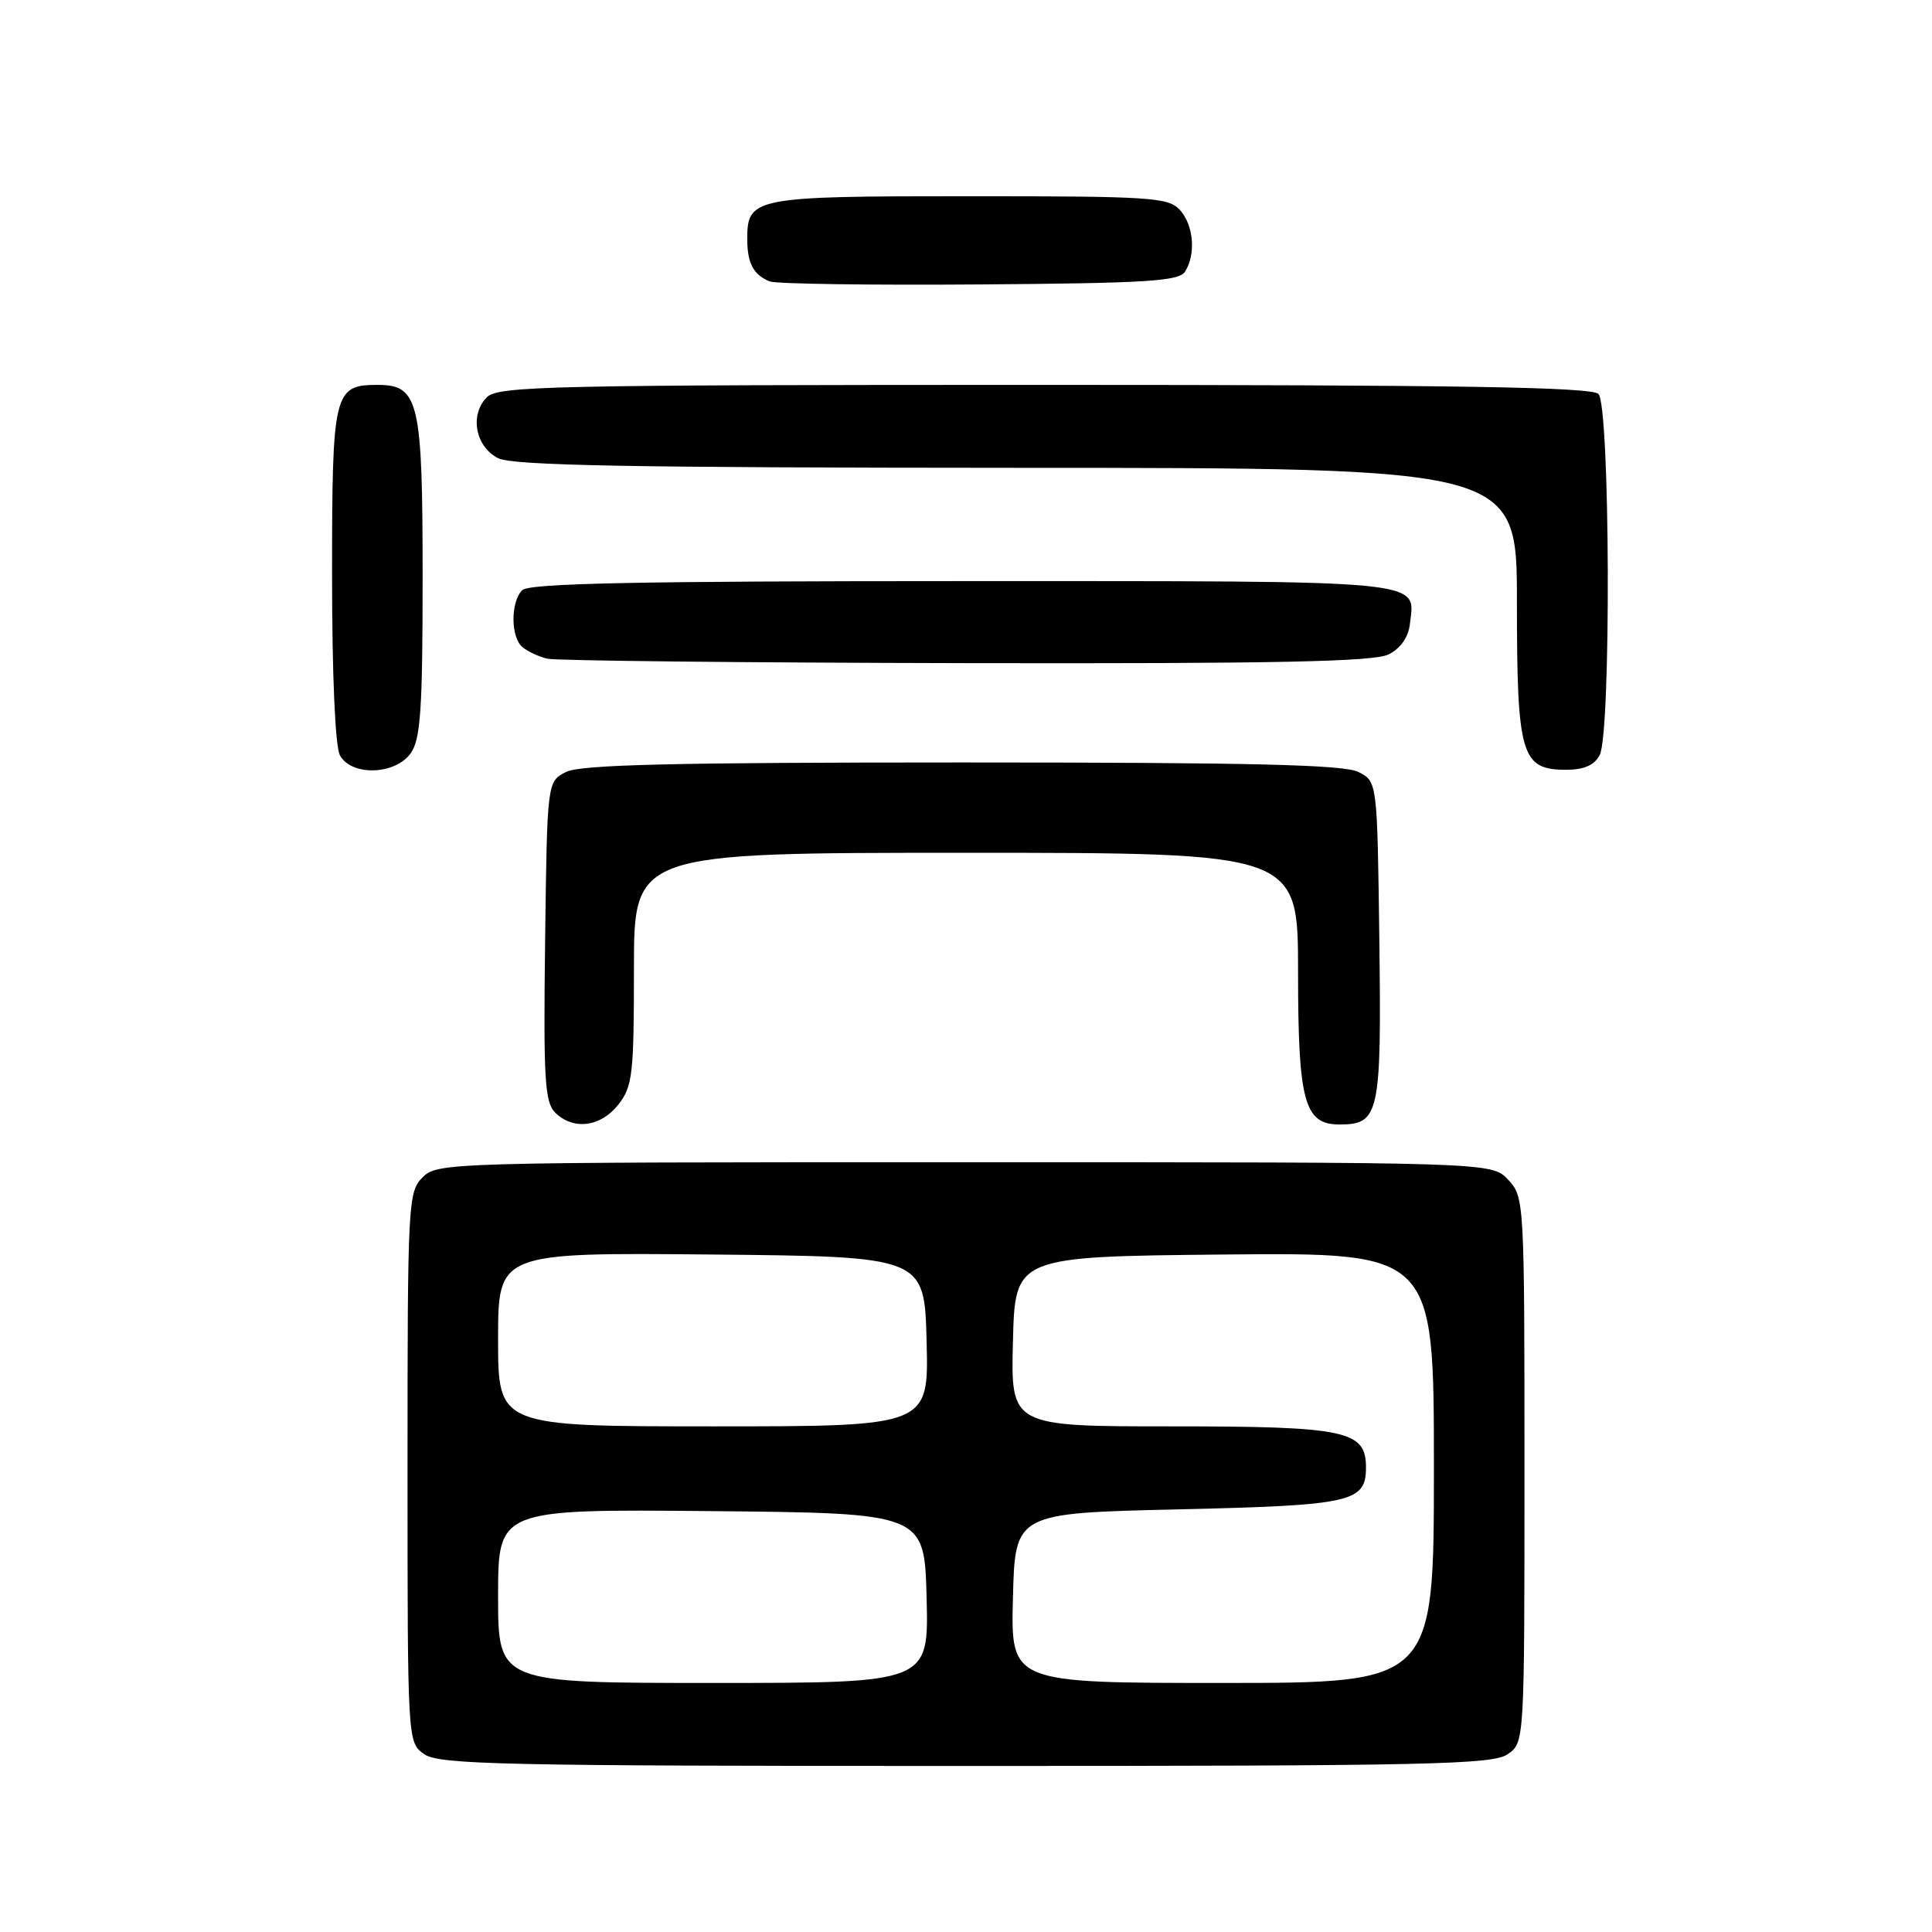 <?xml version="1.0" encoding="UTF-8" standalone="no"?>
<!DOCTYPE svg PUBLIC "-//W3C//DTD SVG 1.1//EN" "http://www.w3.org/Graphics/SVG/1.1/DTD/svg11.dtd" >
<svg xmlns="http://www.w3.org/2000/svg" xmlns:xlink="http://www.w3.org/1999/xlink" version="1.1" viewBox="0 0 256 256">
 <g >
 <path fill="currentColor"
d=" M 199.78 232.44 C 202.00 230.89 202.00 230.89 202.00 194.76 C 202.00 159.04 201.98 158.60 199.83 156.31 C 197.65 154.00 197.65 154.00 127.83 154.00 C 59.33 154.00 57.96 154.04 56.00 156.00 C 54.07 157.93 54.00 159.33 54.00 194.44 C 54.00 230.89 54.00 230.89 56.22 232.44 C 58.18 233.82 66.67 234.00 128.00 234.00 C 189.33 234.00 197.82 233.82 199.78 232.44 Z  M 81.93 146.37 C 83.82 143.96 84.00 142.40 84.00 128.37 C 84.00 113.00 84.00 113.00 128.00 113.00 C 172.00 113.00 172.00 113.00 172.00 128.78 C 172.00 145.99 172.82 149.00 177.49 149.00 C 182.77 149.00 183.06 147.64 182.77 124.69 C 182.50 103.56 182.50 103.56 180.00 102.29 C 178.08 101.32 165.81 101.03 127.50 101.03 C 89.19 101.03 76.92 101.32 75.00 102.29 C 72.50 103.56 72.50 103.56 72.23 124.69 C 72.00 142.91 72.18 146.04 73.55 147.41 C 75.95 149.80 79.58 149.35 81.93 146.37 Z  M 54.44 99.78 C 55.73 97.94 56.00 93.94 56.00 76.50 C 56.00 53.09 55.51 51.00 50.01 51.00 C 44.23 51.00 44.00 51.96 44.00 76.14 C 44.00 89.39 44.41 98.90 45.04 100.07 C 46.54 102.88 52.40 102.70 54.44 99.78 Z  M 211.96 100.07 C 213.50 97.19 213.35 53.75 211.80 52.20 C 210.89 51.29 193.22 51.00 138.37 51.00 C 73.02 51.00 65.99 51.15 64.52 52.63 C 62.20 54.94 62.98 59.19 66.00 60.71 C 67.93 61.69 83.53 61.97 134.75 61.99 C 201.00 62.00 201.00 62.00 201.00 79.78 C 201.00 100.09 201.56 102.00 207.52 102.00 C 209.87 102.00 211.25 101.40 211.96 100.07 Z  M 184.00 86.71 C 185.59 85.91 186.62 84.44 186.82 82.67 C 187.50 76.77 189.94 77.00 127.58 77.00 C 84.44 77.00 70.11 77.29 69.20 78.20 C 67.63 79.77 67.66 84.48 69.25 85.77 C 69.94 86.33 71.40 87.01 72.50 87.28 C 73.60 87.55 98.58 87.81 128.00 87.87 C 169.17 87.95 182.08 87.68 184.00 86.71 Z  M 157.02 36.00 C 158.49 33.68 158.17 29.85 156.35 27.83 C 154.82 26.15 152.60 26.00 128.42 26.00 C 99.69 26.00 98.98 26.14 99.02 31.82 C 99.03 34.91 99.88 36.45 102.00 37.29 C 102.83 37.62 115.33 37.80 129.79 37.69 C 151.92 37.53 156.22 37.26 157.02 36.00 Z  M 66.00 211.48 C 66.00 199.97 66.00 199.97 94.25 200.23 C 122.50 200.50 122.50 200.50 122.78 211.75 C 123.07 223.00 123.07 223.00 94.53 223.00 C 66.00 223.00 66.00 223.00 66.00 211.48 Z  M 134.22 211.75 C 134.50 200.50 134.50 200.50 156.10 200.00 C 179.15 199.47 181.00 199.05 181.00 194.43 C 181.00 189.56 178.35 189.00 155.24 189.00 C 133.93 189.00 133.93 189.00 134.22 177.75 C 134.50 166.50 134.50 166.50 162.25 166.23 C 190.00 165.97 190.00 165.97 190.00 194.48 C 190.00 223.00 190.00 223.00 161.97 223.00 C 133.93 223.00 133.93 223.00 134.22 211.75 Z  M 66.00 177.48 C 66.00 165.97 66.00 165.97 94.25 166.23 C 122.50 166.50 122.50 166.50 122.78 177.75 C 123.07 189.00 123.07 189.00 94.53 189.00 C 66.00 189.00 66.00 189.00 66.00 177.48 Z "/>
</g>
</svg>